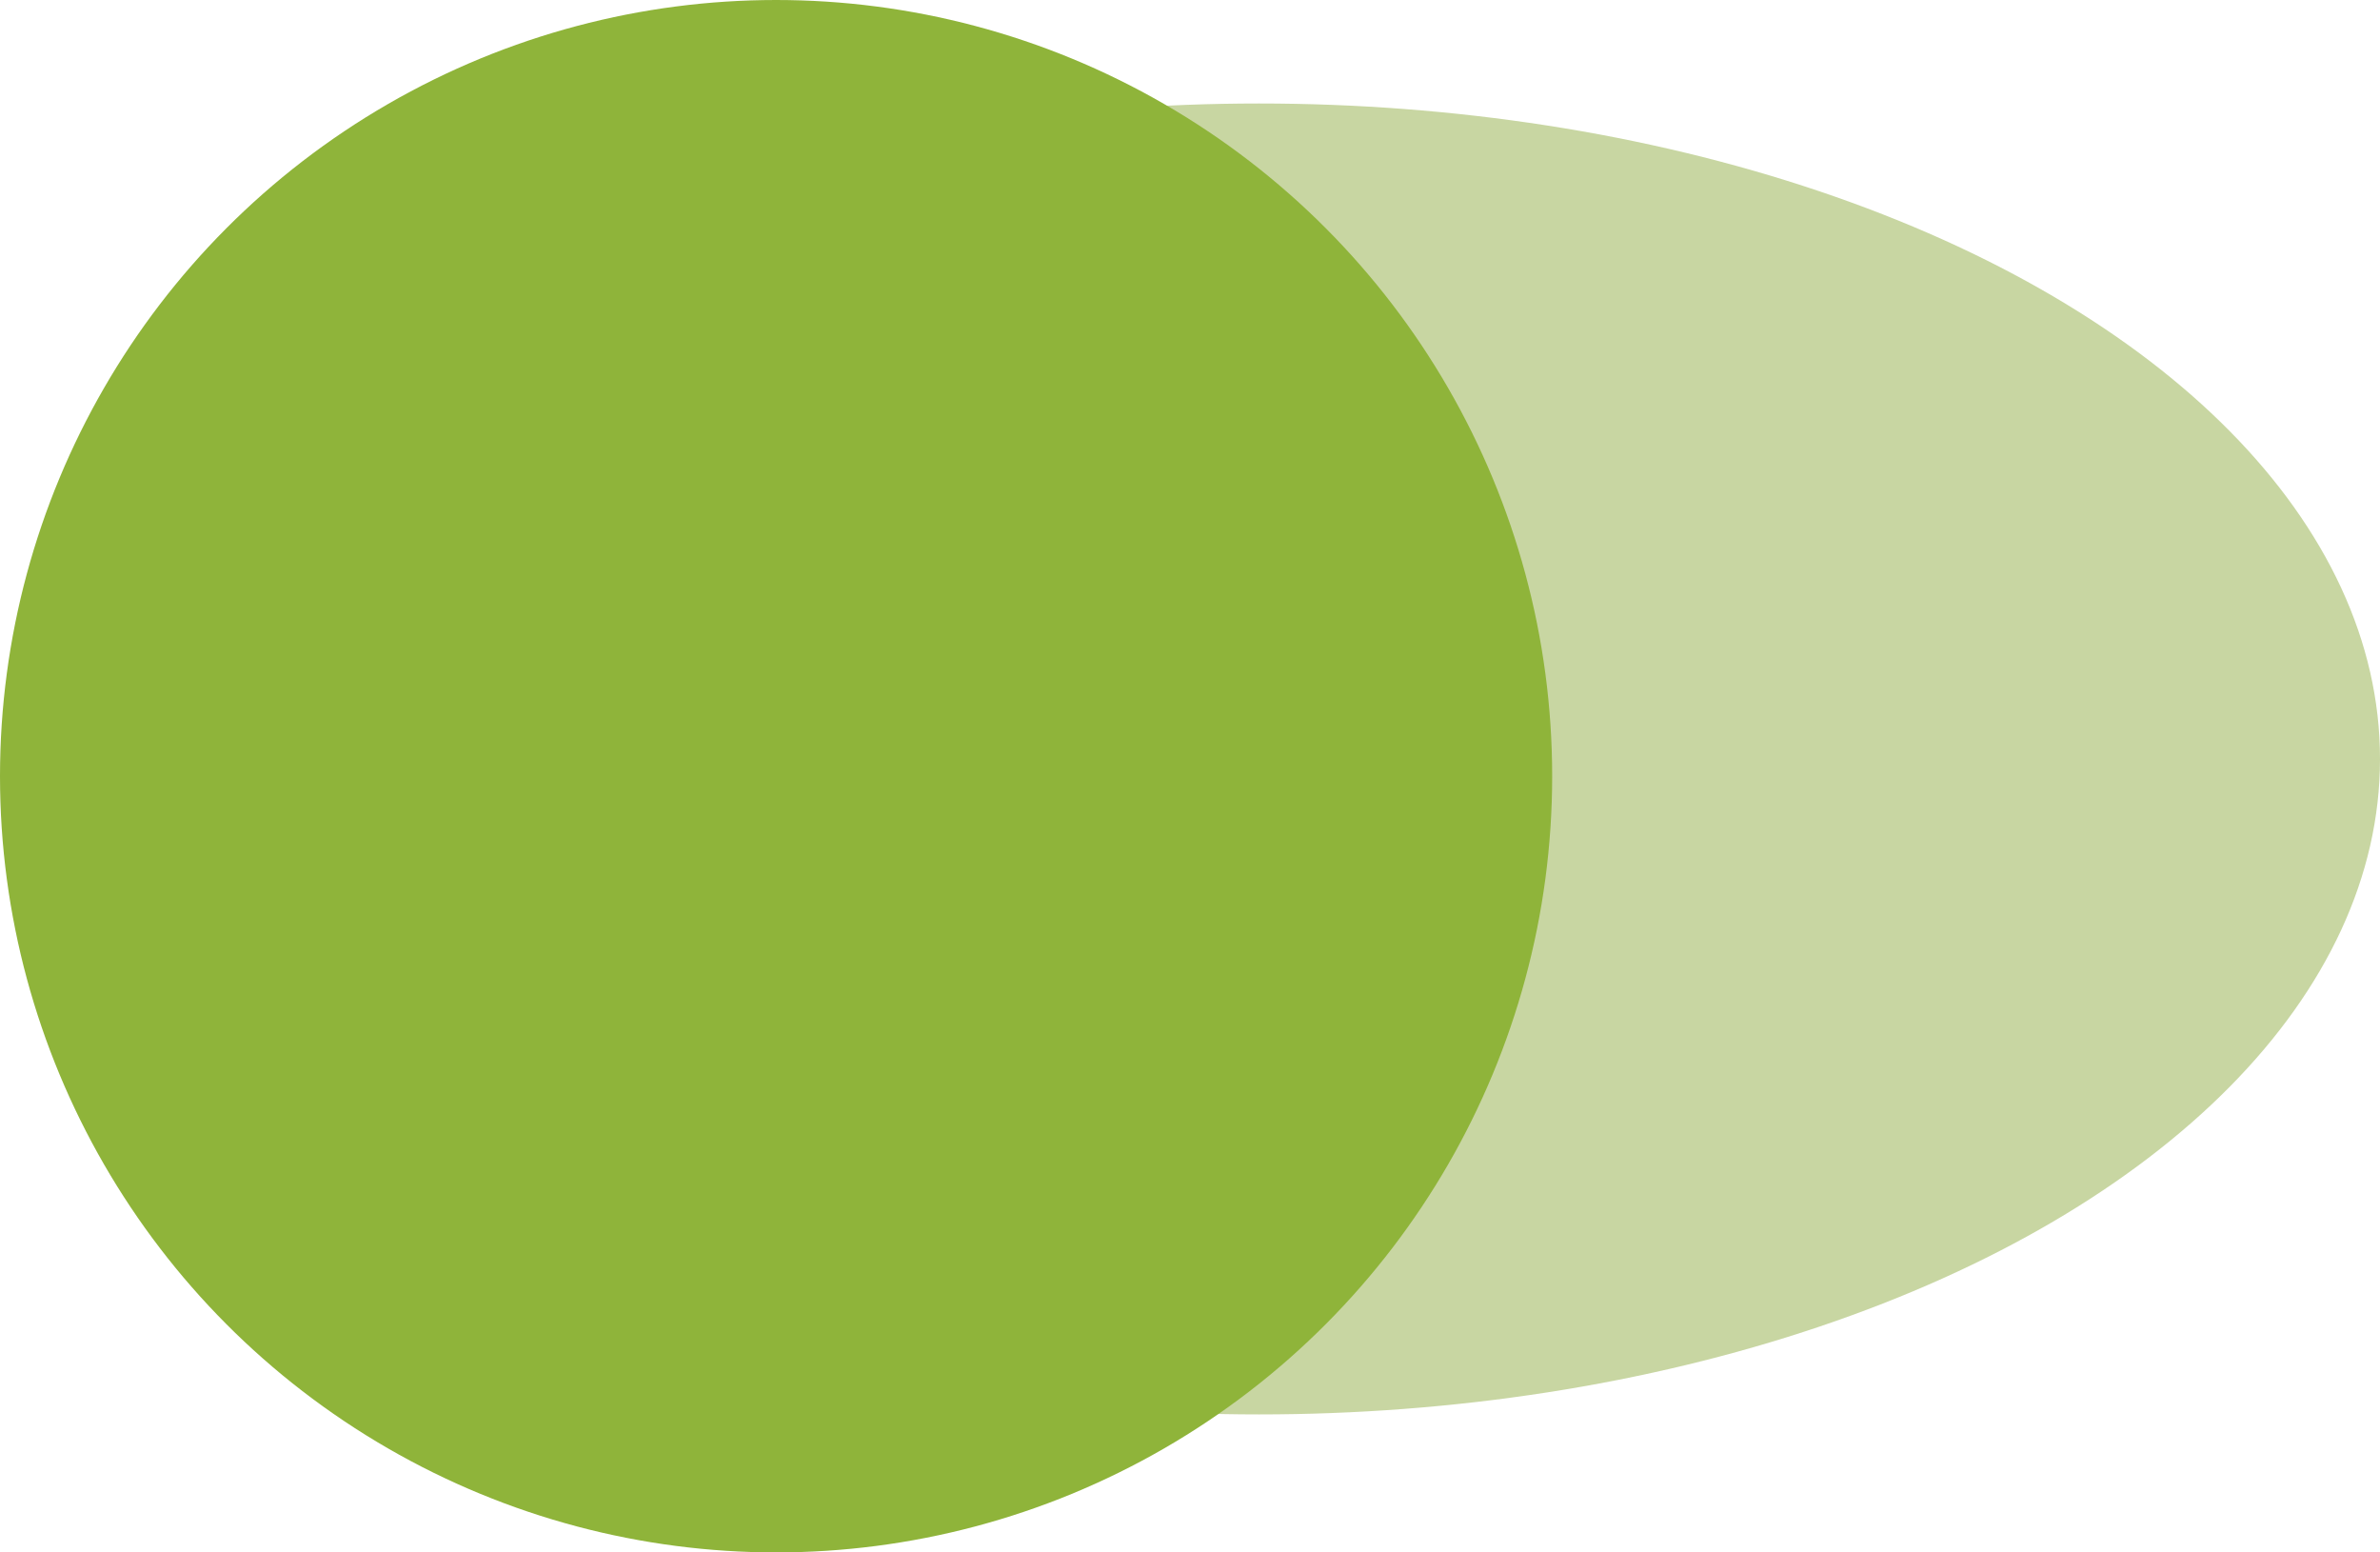 <svg width="69" height="45" viewBox="0 0 69 45" fill="none" xmlns="http://www.w3.org/2000/svg">
<ellipse cx="36.5" cy="22" rx="32.5" ry="19" fill="#C8D6A2"/>
<circle cx="22.5" cy="22.5" r="22.5" fill="#8FB43A"/>
</svg>
